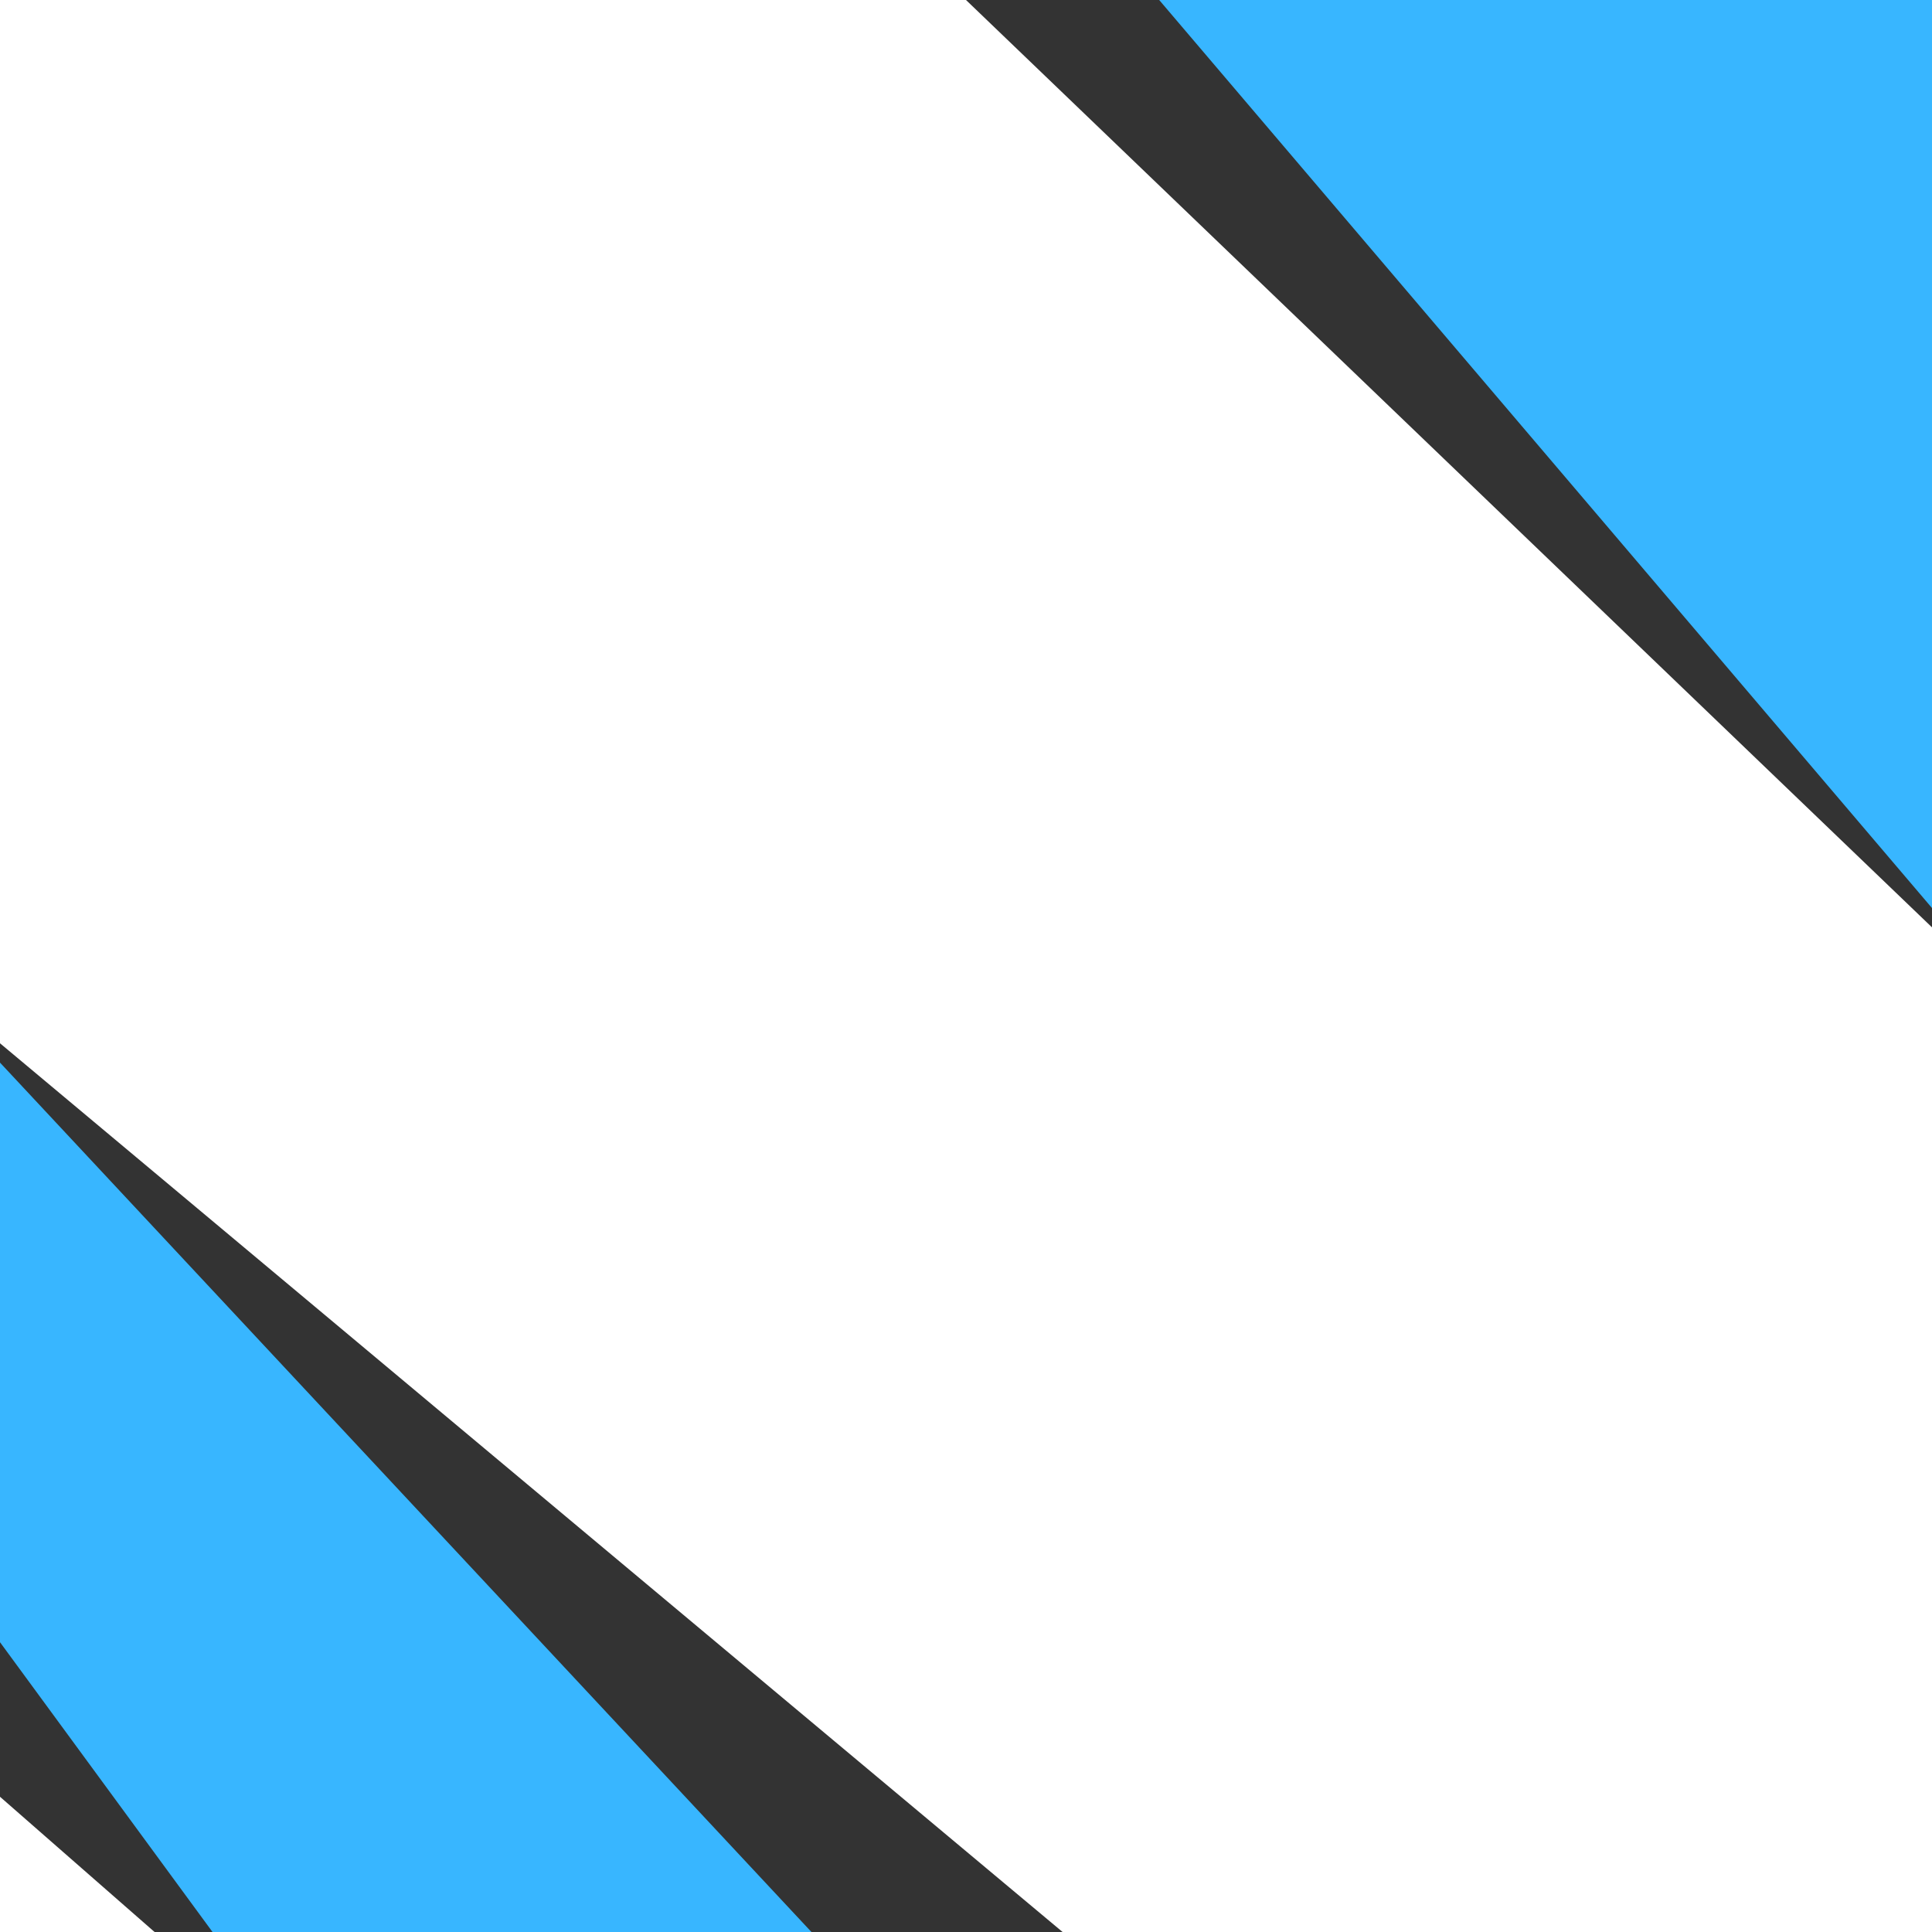 <svg height="100" width="100" xmlns="http://www.w3.org/2000/svg">
    <rect width="100%" height="100%" fill="#333333" stroke="none"/>
    <path d="M0 0 L50 0 L100 48 L100 100 L55 100 L0 54 Z" style="fill:#FFFFFF;"/>
    <path d="M60 0 L100 0 L100 47 Z" style="fill:#38B6FF;"/>
    <path d="M0 55 L42 100 L0 100 L11 100 L0 85 Z" style="fill:#38B6FF;"/>
    <path d="M0 93 L8 100 L0 100 Z" style="fill:#FFFFFF;"/>
</svg>